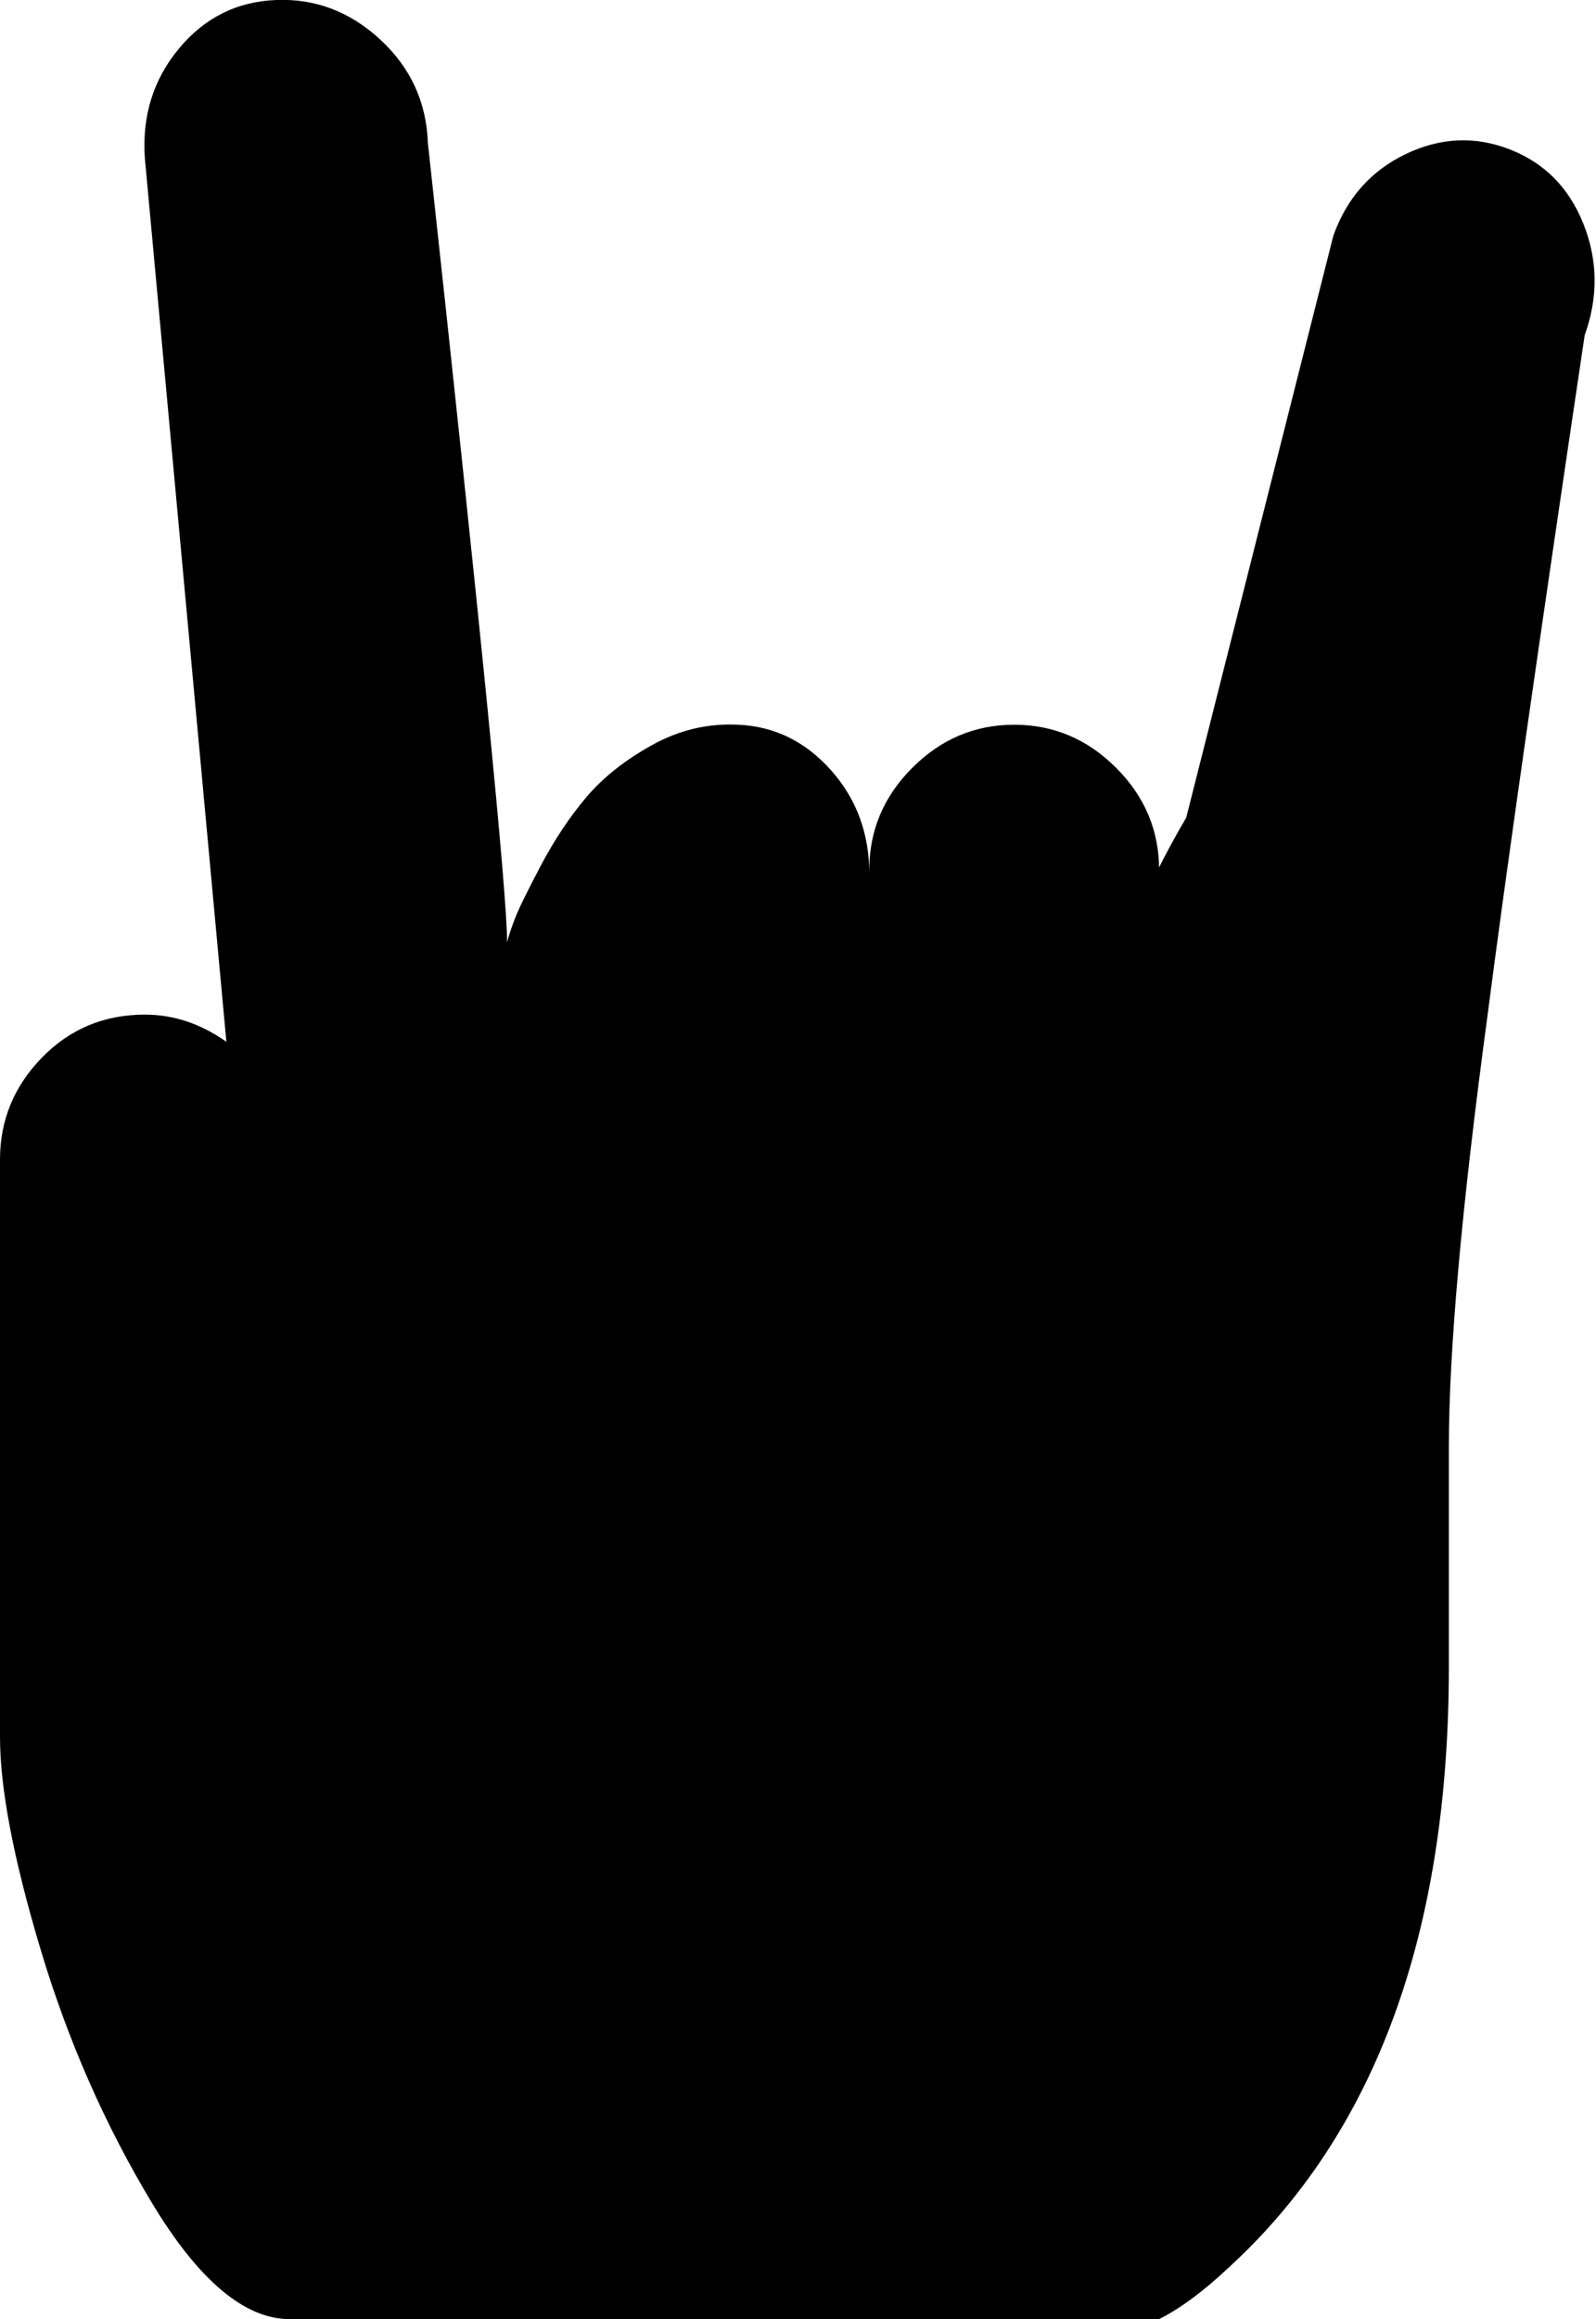 <svg xmlns="http://www.w3.org/2000/svg" xmlns:xlink="http://www.w3.org/1999/xlink" width="705" height="1024" viewBox="0 0 705 1024"><path fill="currentColor" d="M700 148q-31 208-43 301q-17 126-17 190v97q0 176-97 265q-17 16-31 23H128q-30 0-61-51.5T18 861T0 767V512q0-26 18.5-45T64 448q19 0 36 12L64 70q-2-28 15-48.5T122 0t46 17.5T189 63q35 321 35 353q1-4 3.5-10.5T239 382t20-30t29-23t38-9q24 1 41 20t17 46v-2q0-26 19-45t45-19t45 19t19 45v-1q5-10 12-22l65-257q9-25 32-36t46-2t32.5 33t.5 49M384 384"/></svg>
